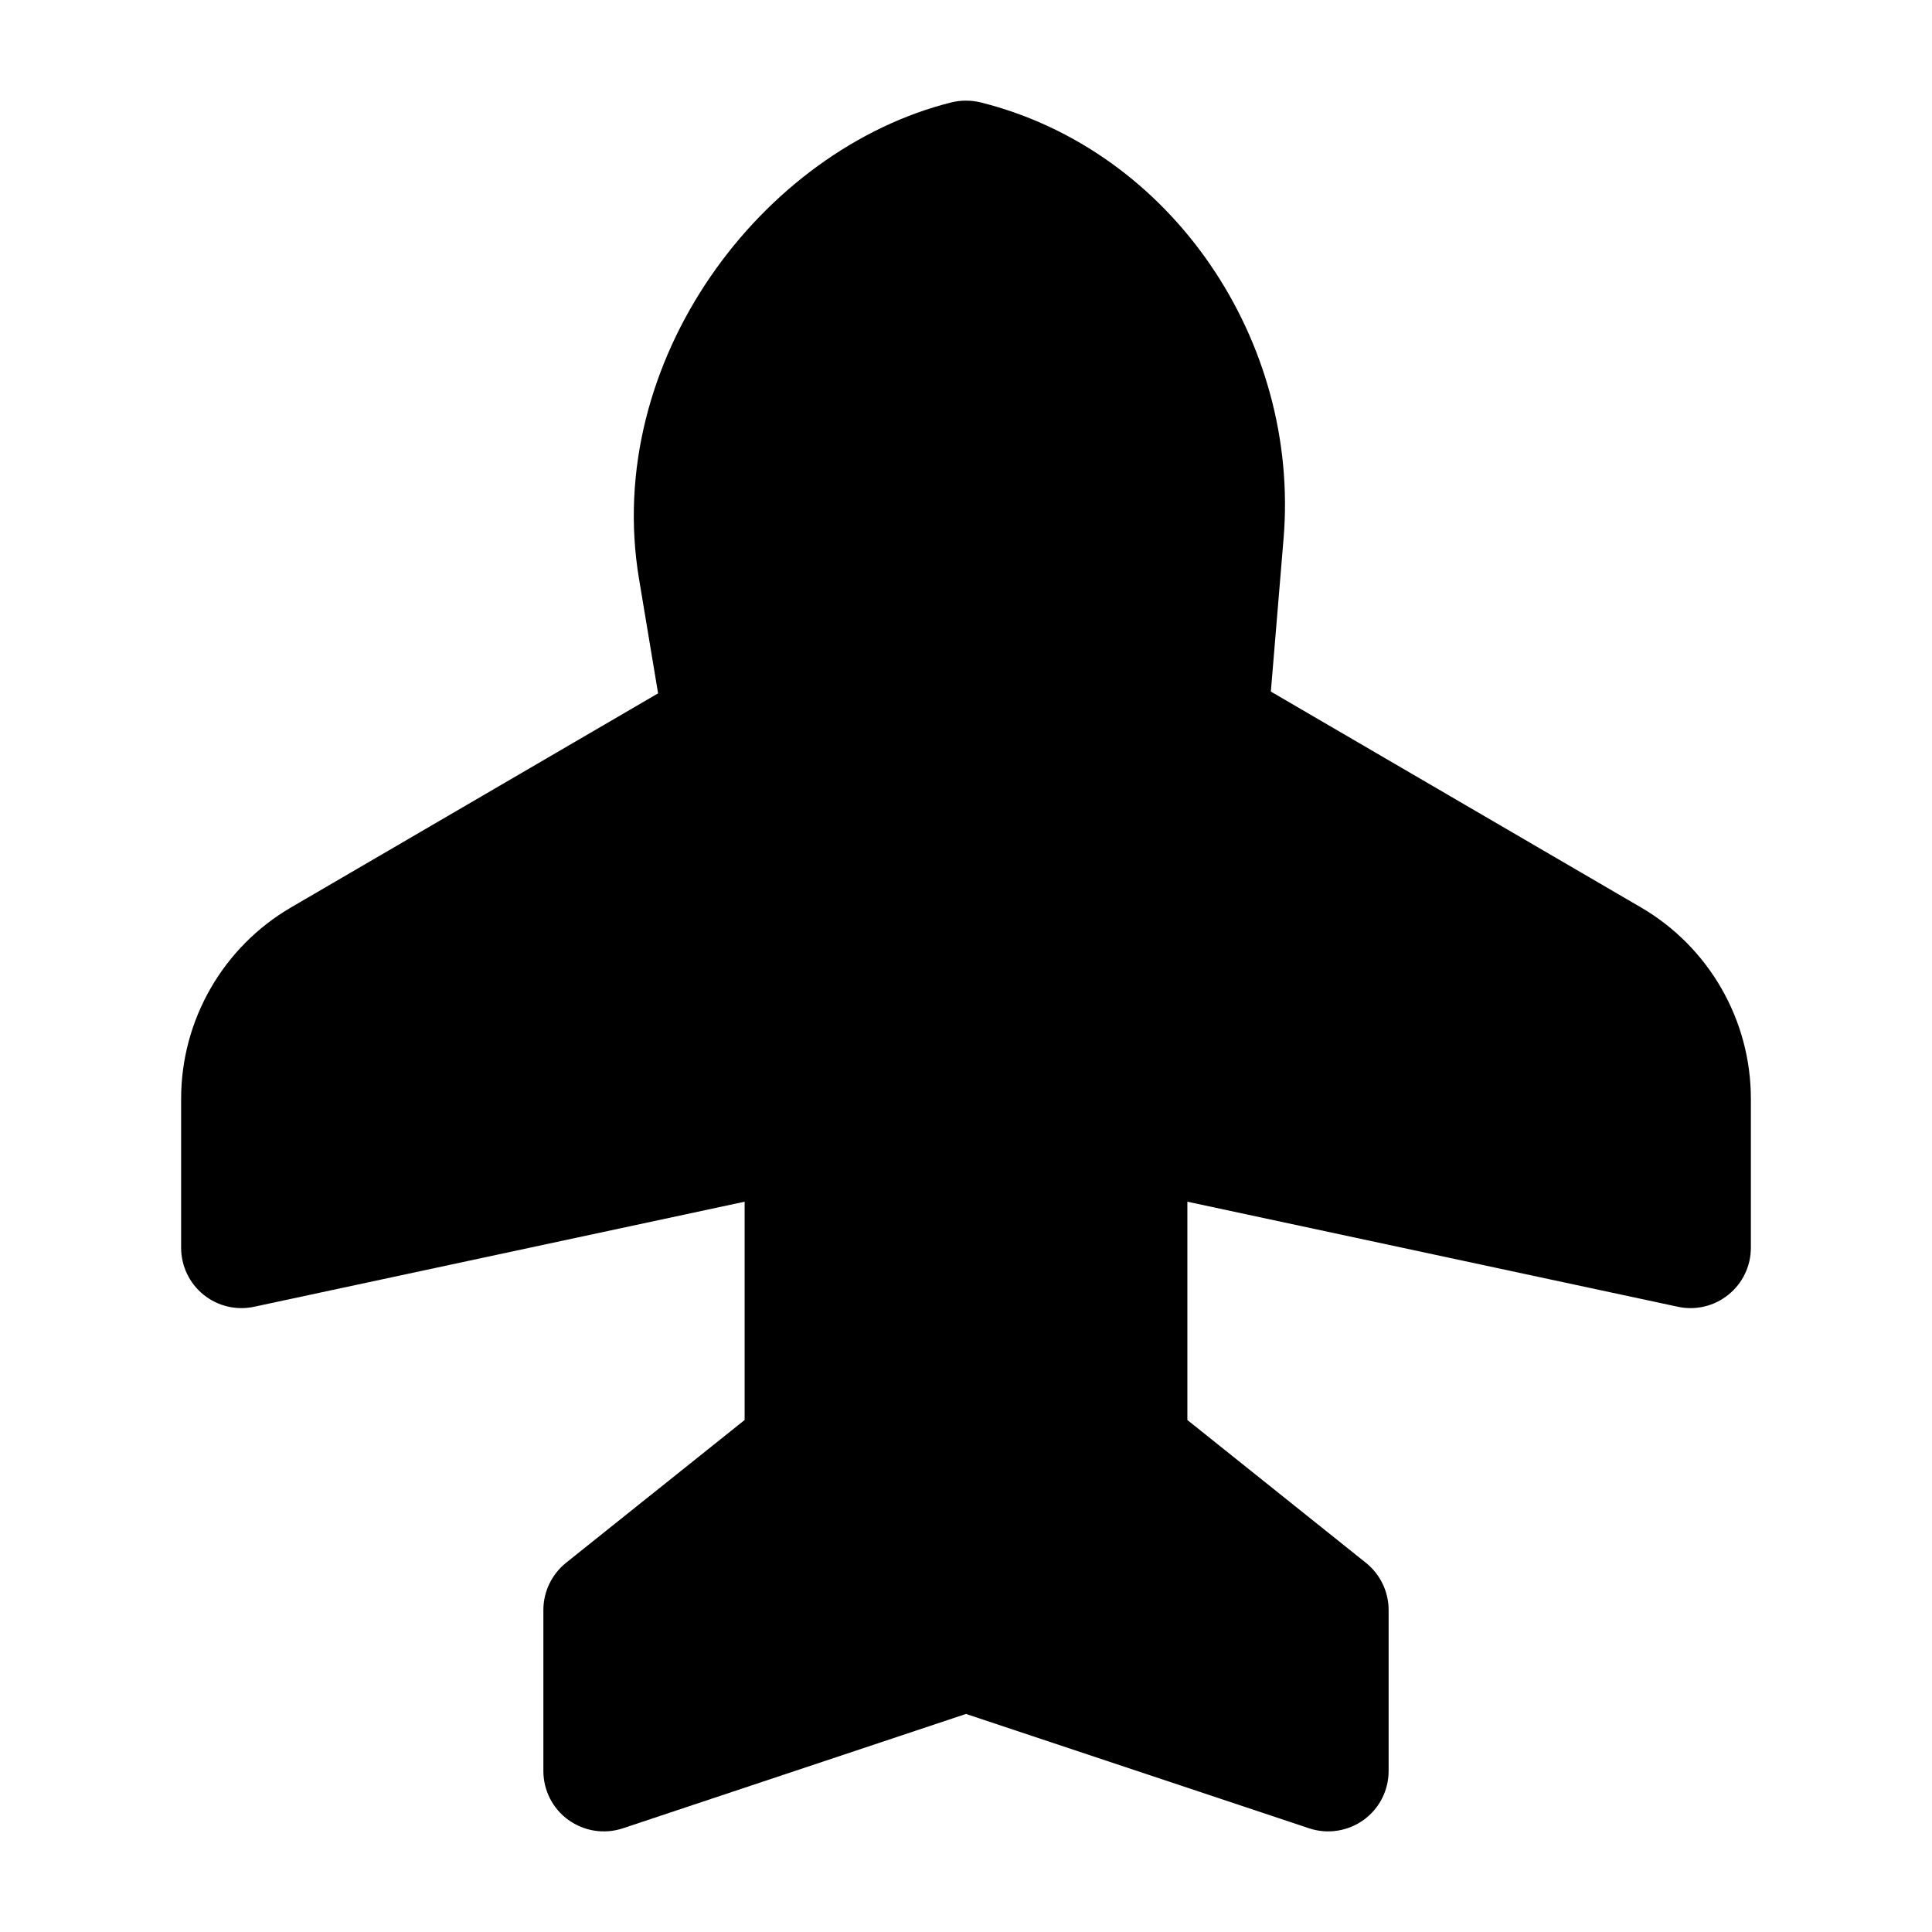 <svg width="24" height="24" viewBox="0 0 24 24" xmlns="http://www.w3.org/2000/svg">
    <path fill-rule="evenodd" clip-rule="evenodd" d="M11.818 1.272C11.938 1.243 12.062 1.243 12.182 1.272C14.562 1.867 16.149 4.24 15.945 6.69L15.787 8.591L20.386 11.273C21.23 11.766 21.75 12.671 21.75 13.649V15.5C21.75 15.726 21.648 15.941 21.471 16.083C21.295 16.226 21.064 16.281 20.843 16.233L14.75 14.928V17.64L16.968 19.414C17.146 19.557 17.25 19.772 17.25 20V22C17.25 22.241 17.134 22.468 16.939 22.608C16.743 22.749 16.491 22.788 16.263 22.712L12 21.291L7.737 22.712C7.508 22.788 7.257 22.749 7.061 22.608C6.866 22.468 6.75 22.241 6.75 22V20C6.75 19.772 6.854 19.557 7.031 19.414L9.25 17.64V14.928L3.157 16.233C2.936 16.281 2.705 16.226 2.528 16.083C2.352 15.941 2.25 15.726 2.25 15.5V13.649C2.25 12.671 2.77 11.766 3.614 11.273L8.175 8.613L7.938 7.19C7.486 4.481 9.466 1.86 11.818 1.272Z"/>
</svg>
